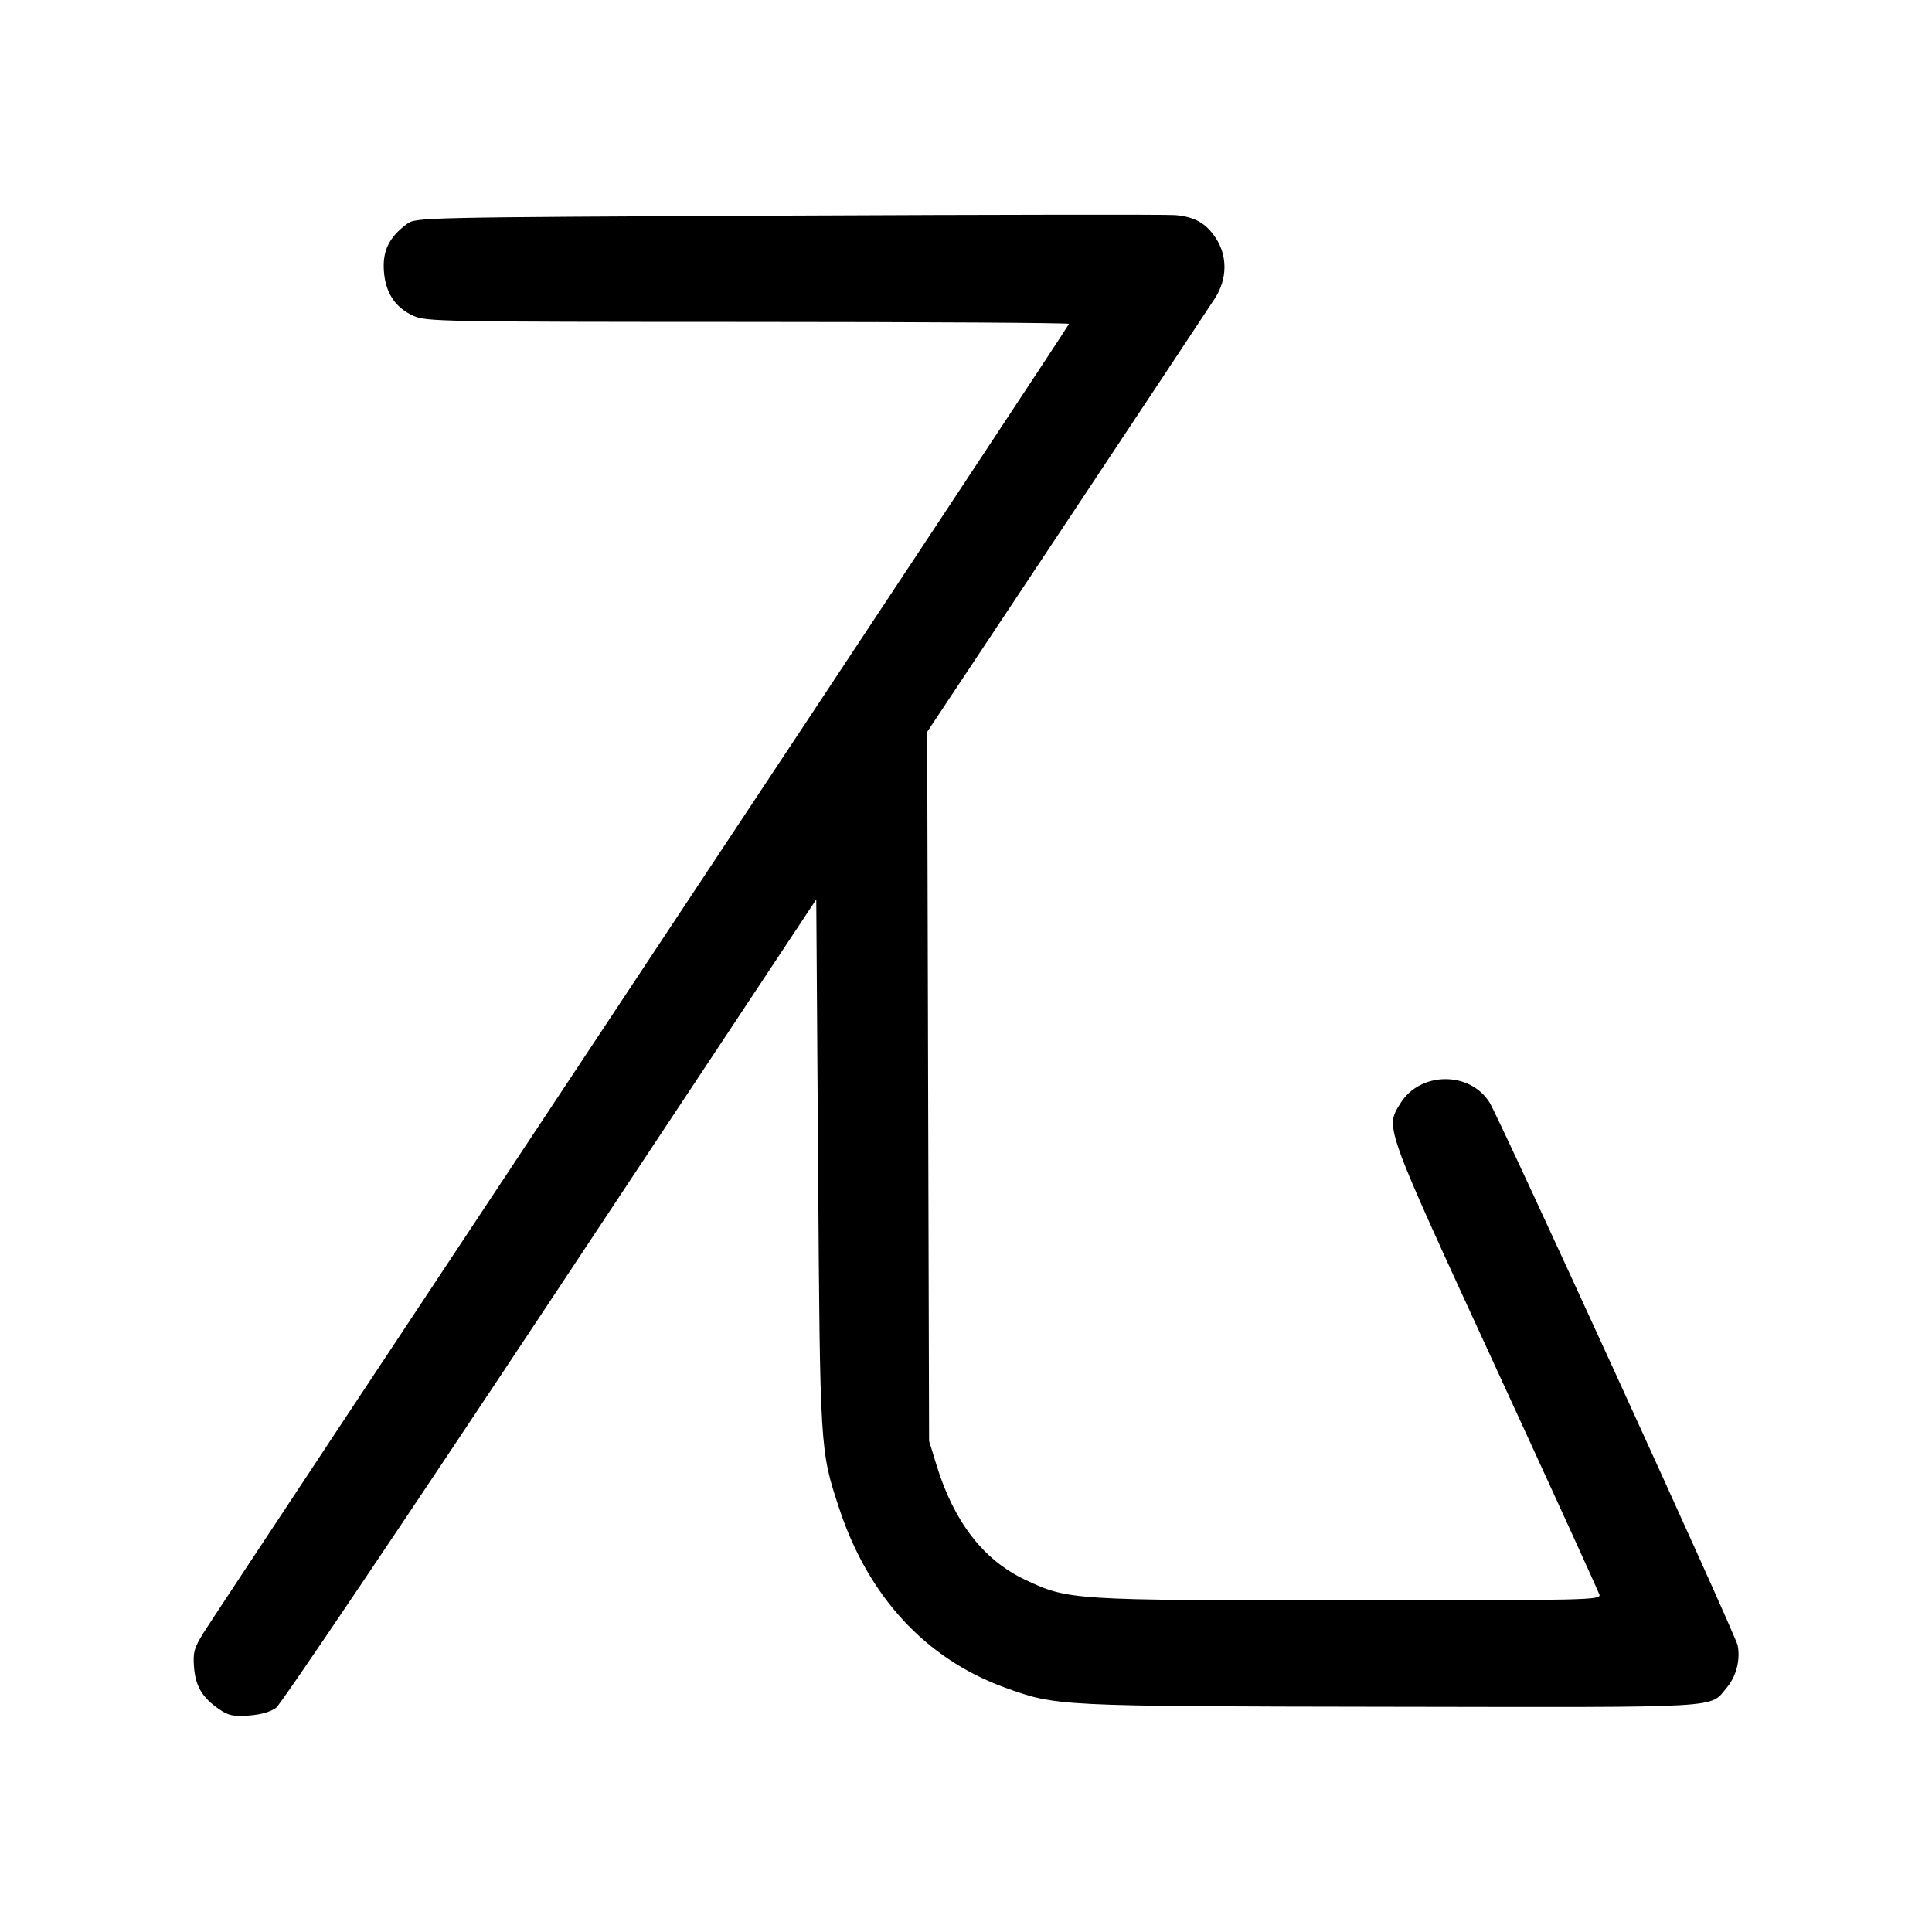 <svg width="1000" height="1000" viewBox="0 0 1000 1000" version="1.1" id="svg5" inkscape:version="1.2.1 (9c6d41e410, 2022-07-14)" sodipodi:docname="か.svg" xmlns:inkscape="http://www.inkscape.org/namespaces/inkscape" xmlns:sodipodi="http://sodipodi.sourceforge.net/DTD/sodipodi-0.dtd" xmlns="http://www.w3.org/2000/svg" xmlns:svg="http://www.w3.org/2000/svg"><path d="M408.039 111.595 C 215.729 112.498,215.232 112.509,210.539 115.987 C 201.458 122.715,197.968 129.820,198.687 140.109 C 199.486 151.551,204.473 159.163,214.002 163.491 C 220.516 166.449,228.558 166.595,387.083 166.630 C 478.521 166.650,553.333 167.102,553.333 167.633 C 553.333 168.165,453.827 318.728,332.208 502.217 C 210.590 685.706,108.534 839.958,105.418 845.000 C 100.435 853.062,99.835 855.230,100.436 862.986 C 101.199 872.834,104.735 878.726,113.487 884.731 C 118.228 887.984,120.754 888.517,128.772 887.956 C 134.955 887.524,140.003 886.082,142.939 883.910 C 145.448 882.055,209.375 787.160,285.000 673.033 L 422.500 465.529 423.437 602.348 C 424.457 751.246,424.415 750.559,434.388 780.792 C 449.409 826.323,479.116 858.511,519.830 873.370 C 546.680 883.169,546.434 883.157,720.369 883.425 C 895.786 883.695,884.648 884.342,893.902 873.344 C 898.705 867.636,900.890 859.033,899.413 851.647 C 898.282 845.993,776.034 578.533,770.906 570.494 C 760.586 554.315,735.008 554.640,724.847 571.080 C 716.939 583.876,716.105 581.564,774.070 707.500 C 803.182 770.750,827.388 823.813,827.862 825.417 C 828.676 828.177,821.746 828.333,698.674 828.333 C 554.160 828.333,552.914 828.253,530.344 817.535 C 508.949 807.374,493.734 787.618,484.729 758.306 L 480.898 745.833 480.400 562.329 L 479.903 378.826 552.035 270.252 C 591.707 210.537,626.302 158.358,628.911 154.300 C 635.277 144.400,635.414 132.474,629.268 123.187 C 624.177 115.494,618.375 112.214,608.311 111.339 C 604.198 110.982,514.076 111.097,408.039 111.595 " stroke="none" fill-rule="evenodd" fill="black"></path></svg>